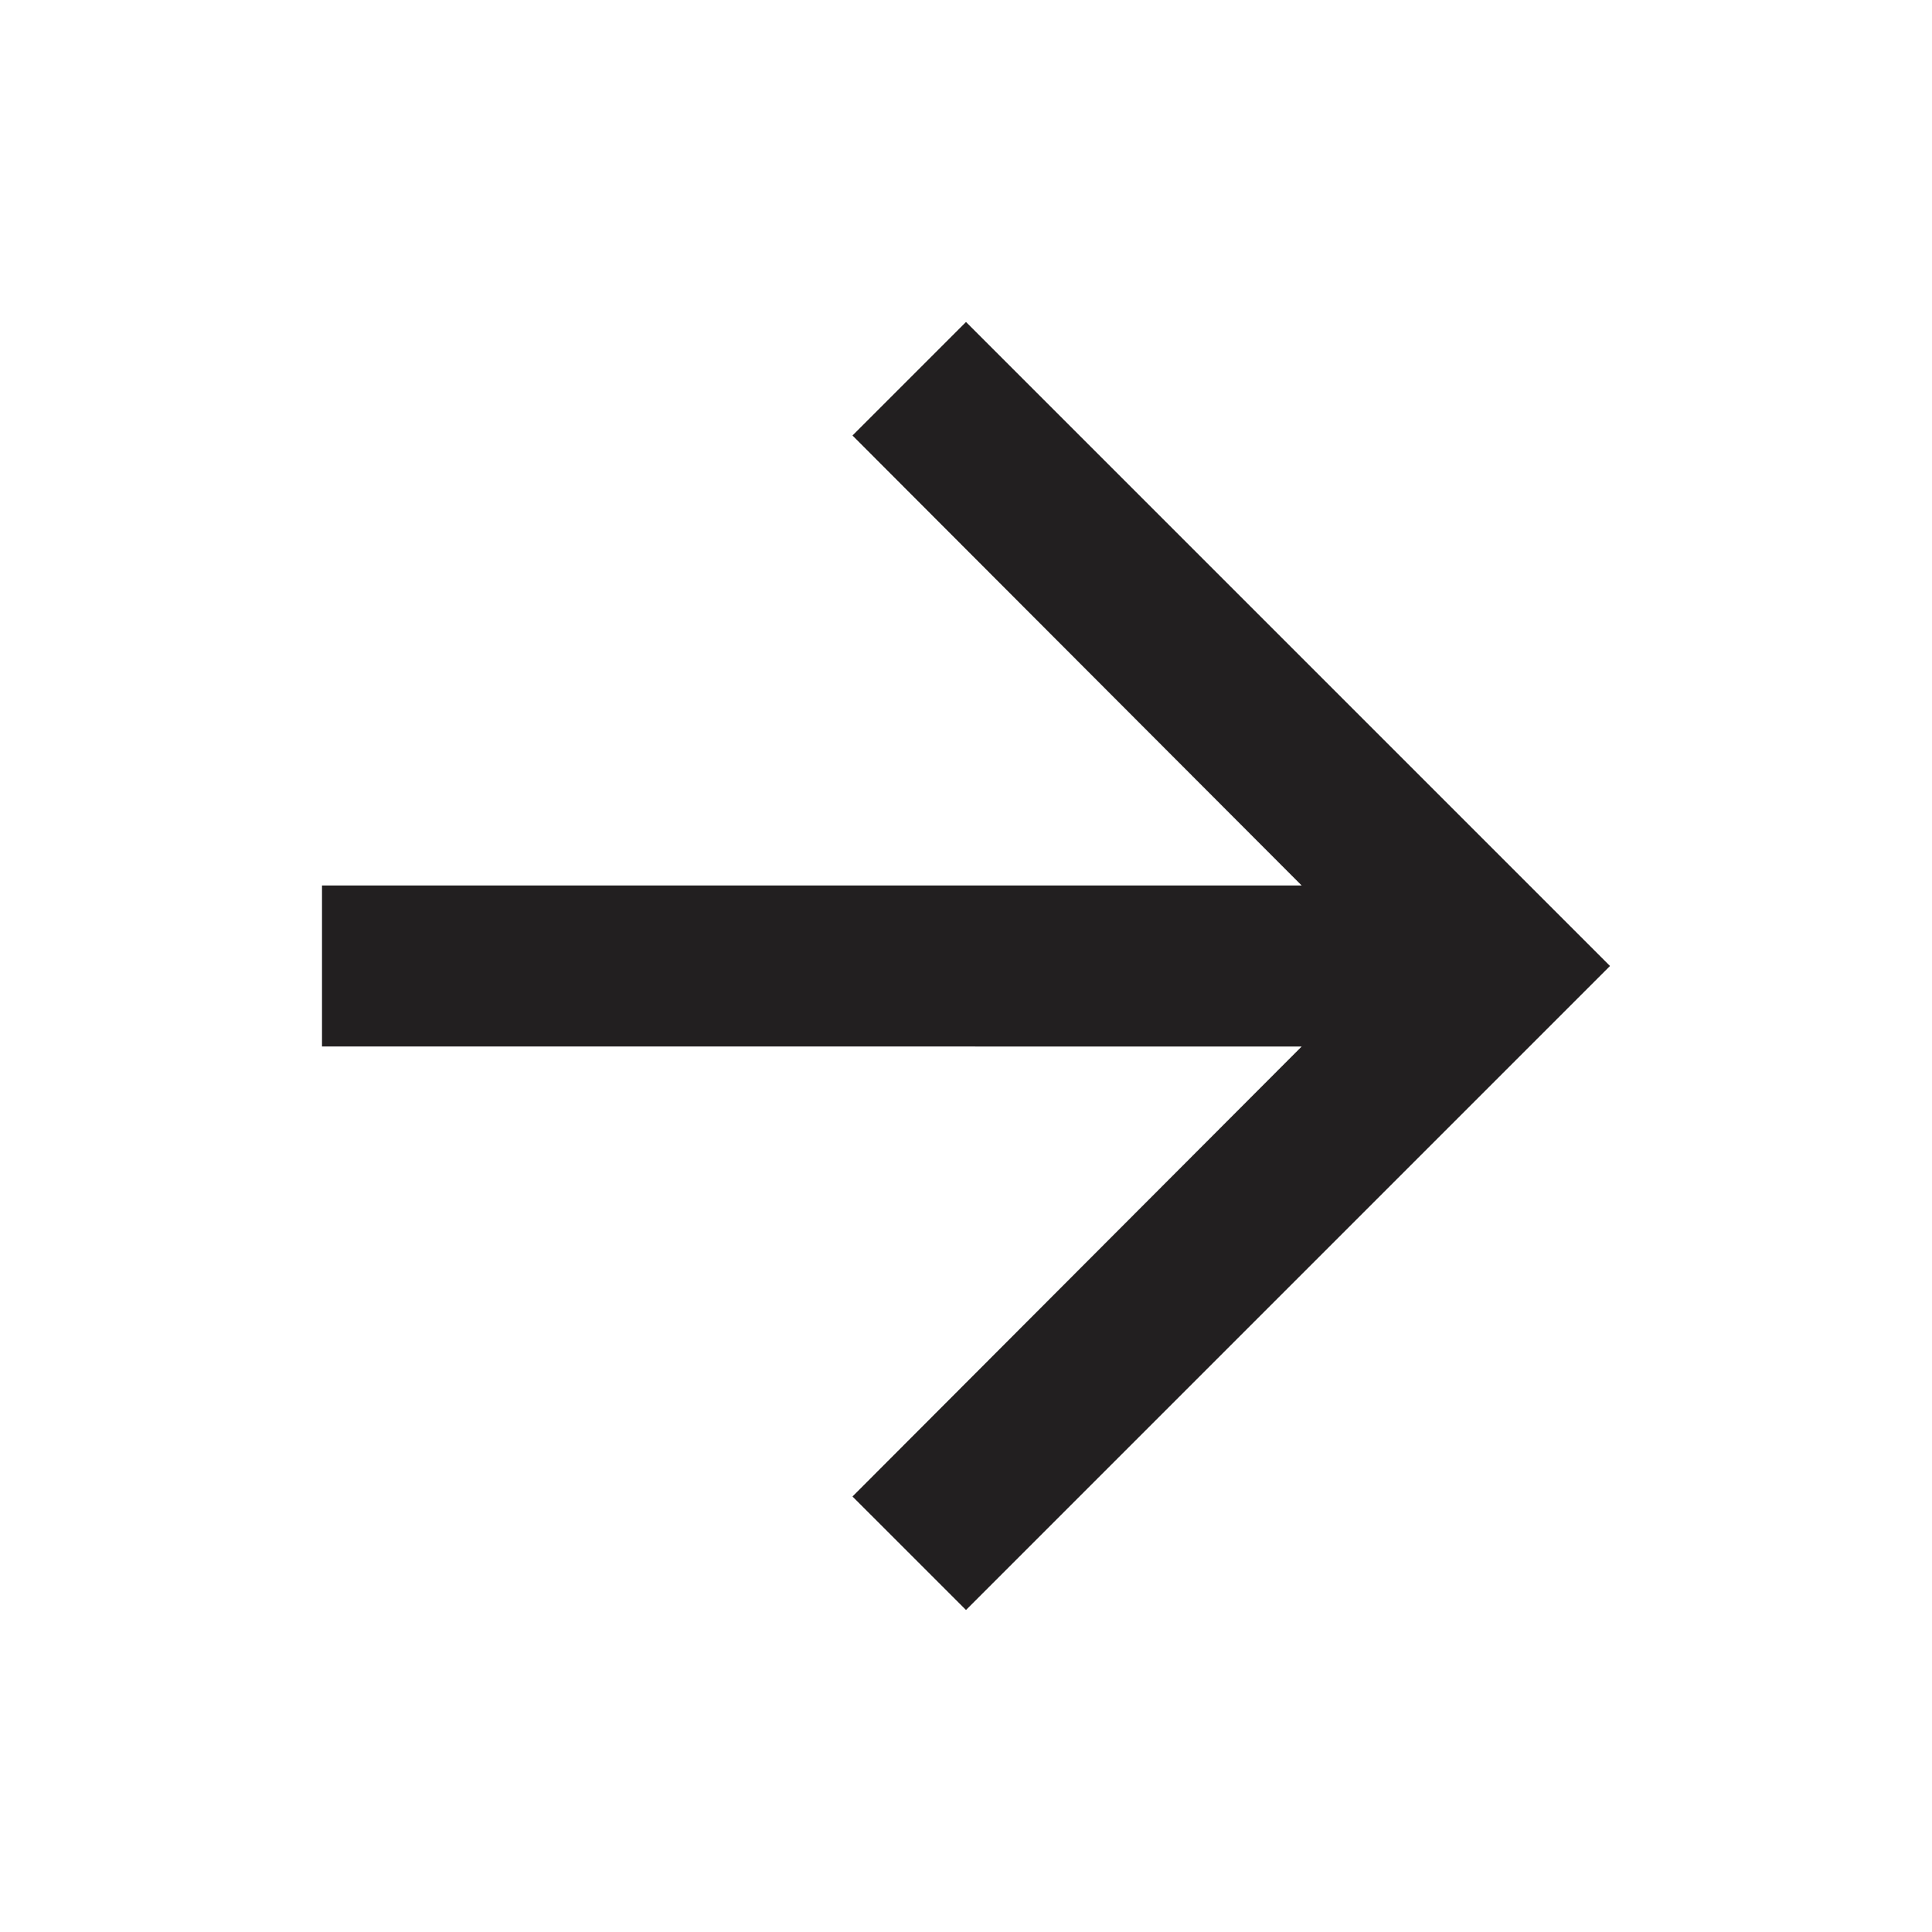 <svg id="baseline-arrow_forward-24px" xmlns="http://www.w3.org/2000/svg" width="24" height="24" viewBox="0 0 24 24">
  <path id="Path_1980" data-name="Path 1980" d="M0,0H24V24H0Z" fill="none"/>
  <path id="Path_1981" data-name="Path 1981" d="M12,4,10.59,5.41,16.17,11H4v2H16.17l-5.58,5.59L12,20l8-8Z" fill="#221F20"/>
</svg>
